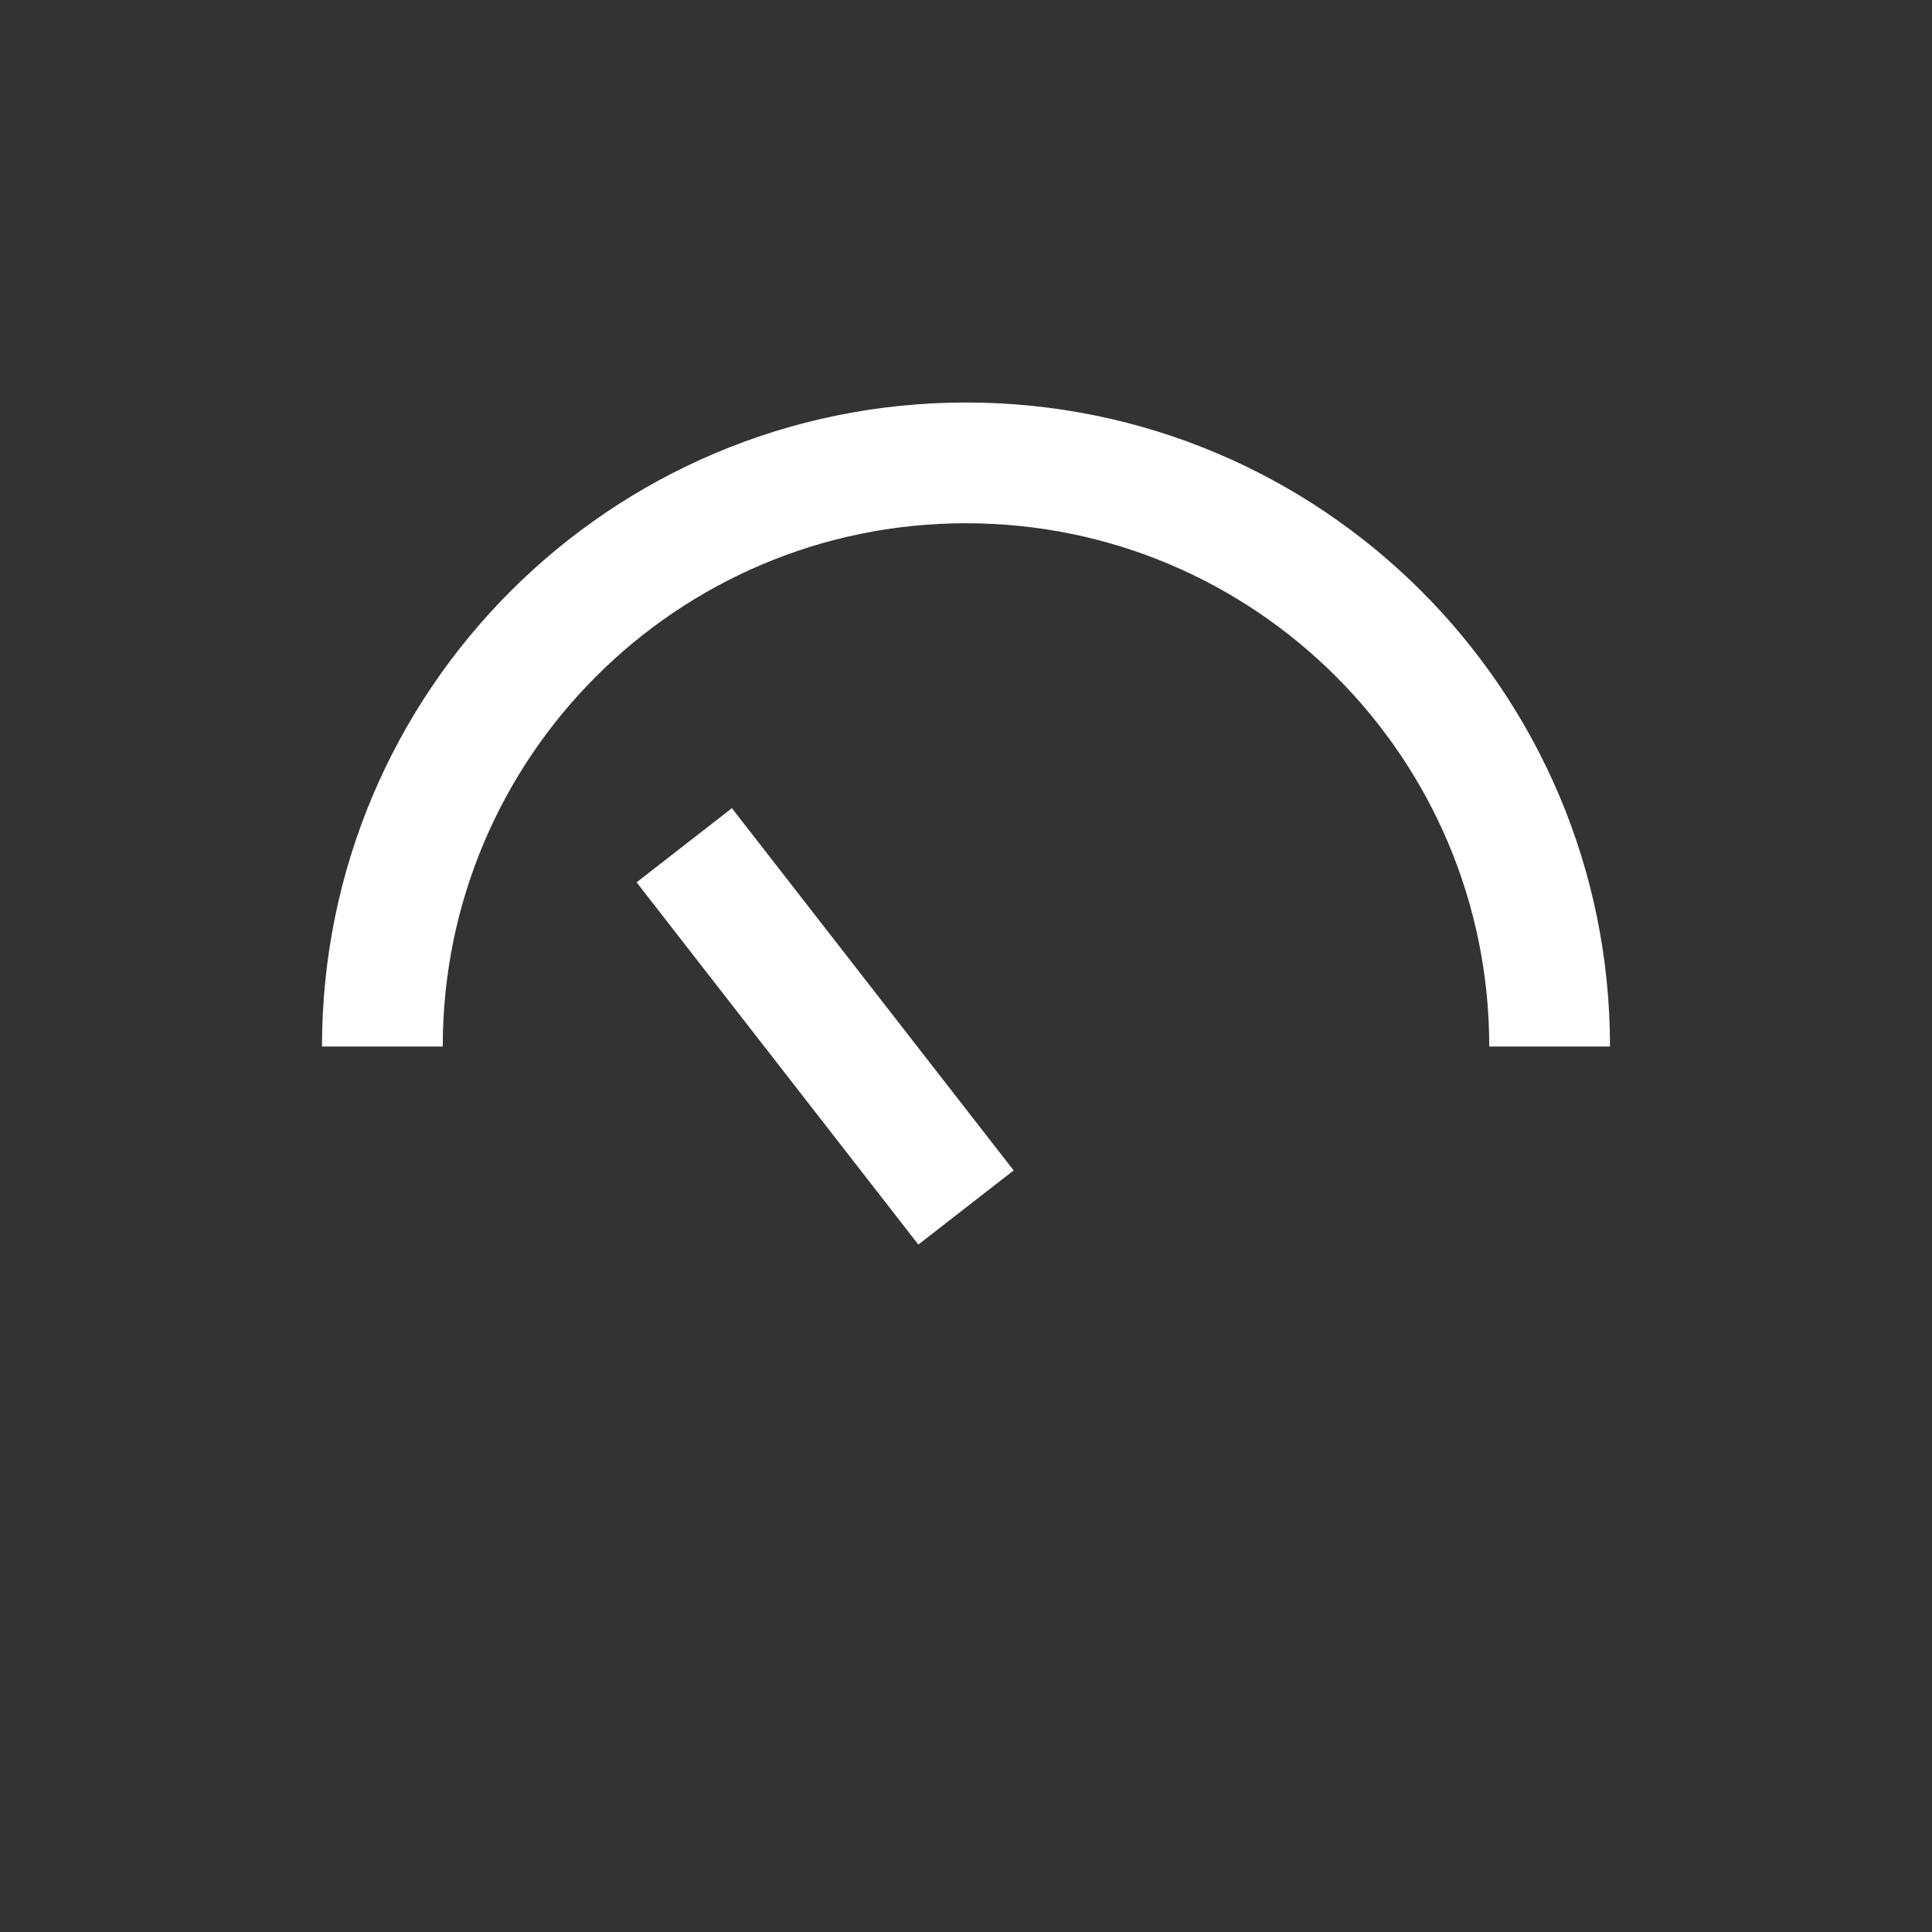 <svg width="24" height="24" viewBox="0 0 24 24" fill="none" xmlns="http://www.w3.org/2000/svg">
<rect x="0" y="0" width="24" height="24" fill="#333333" stroke="none"/>
<path d="M12 15L8.5 10.5" stroke="white" stroke-width="1.5"/>
<path d="M4.75 13C4.75 8.996 7.996 5.75 12 5.75C16.004 5.75 19.25 8.996 19.25 13" stroke="white" stroke-width="1.5"/>
</svg>
